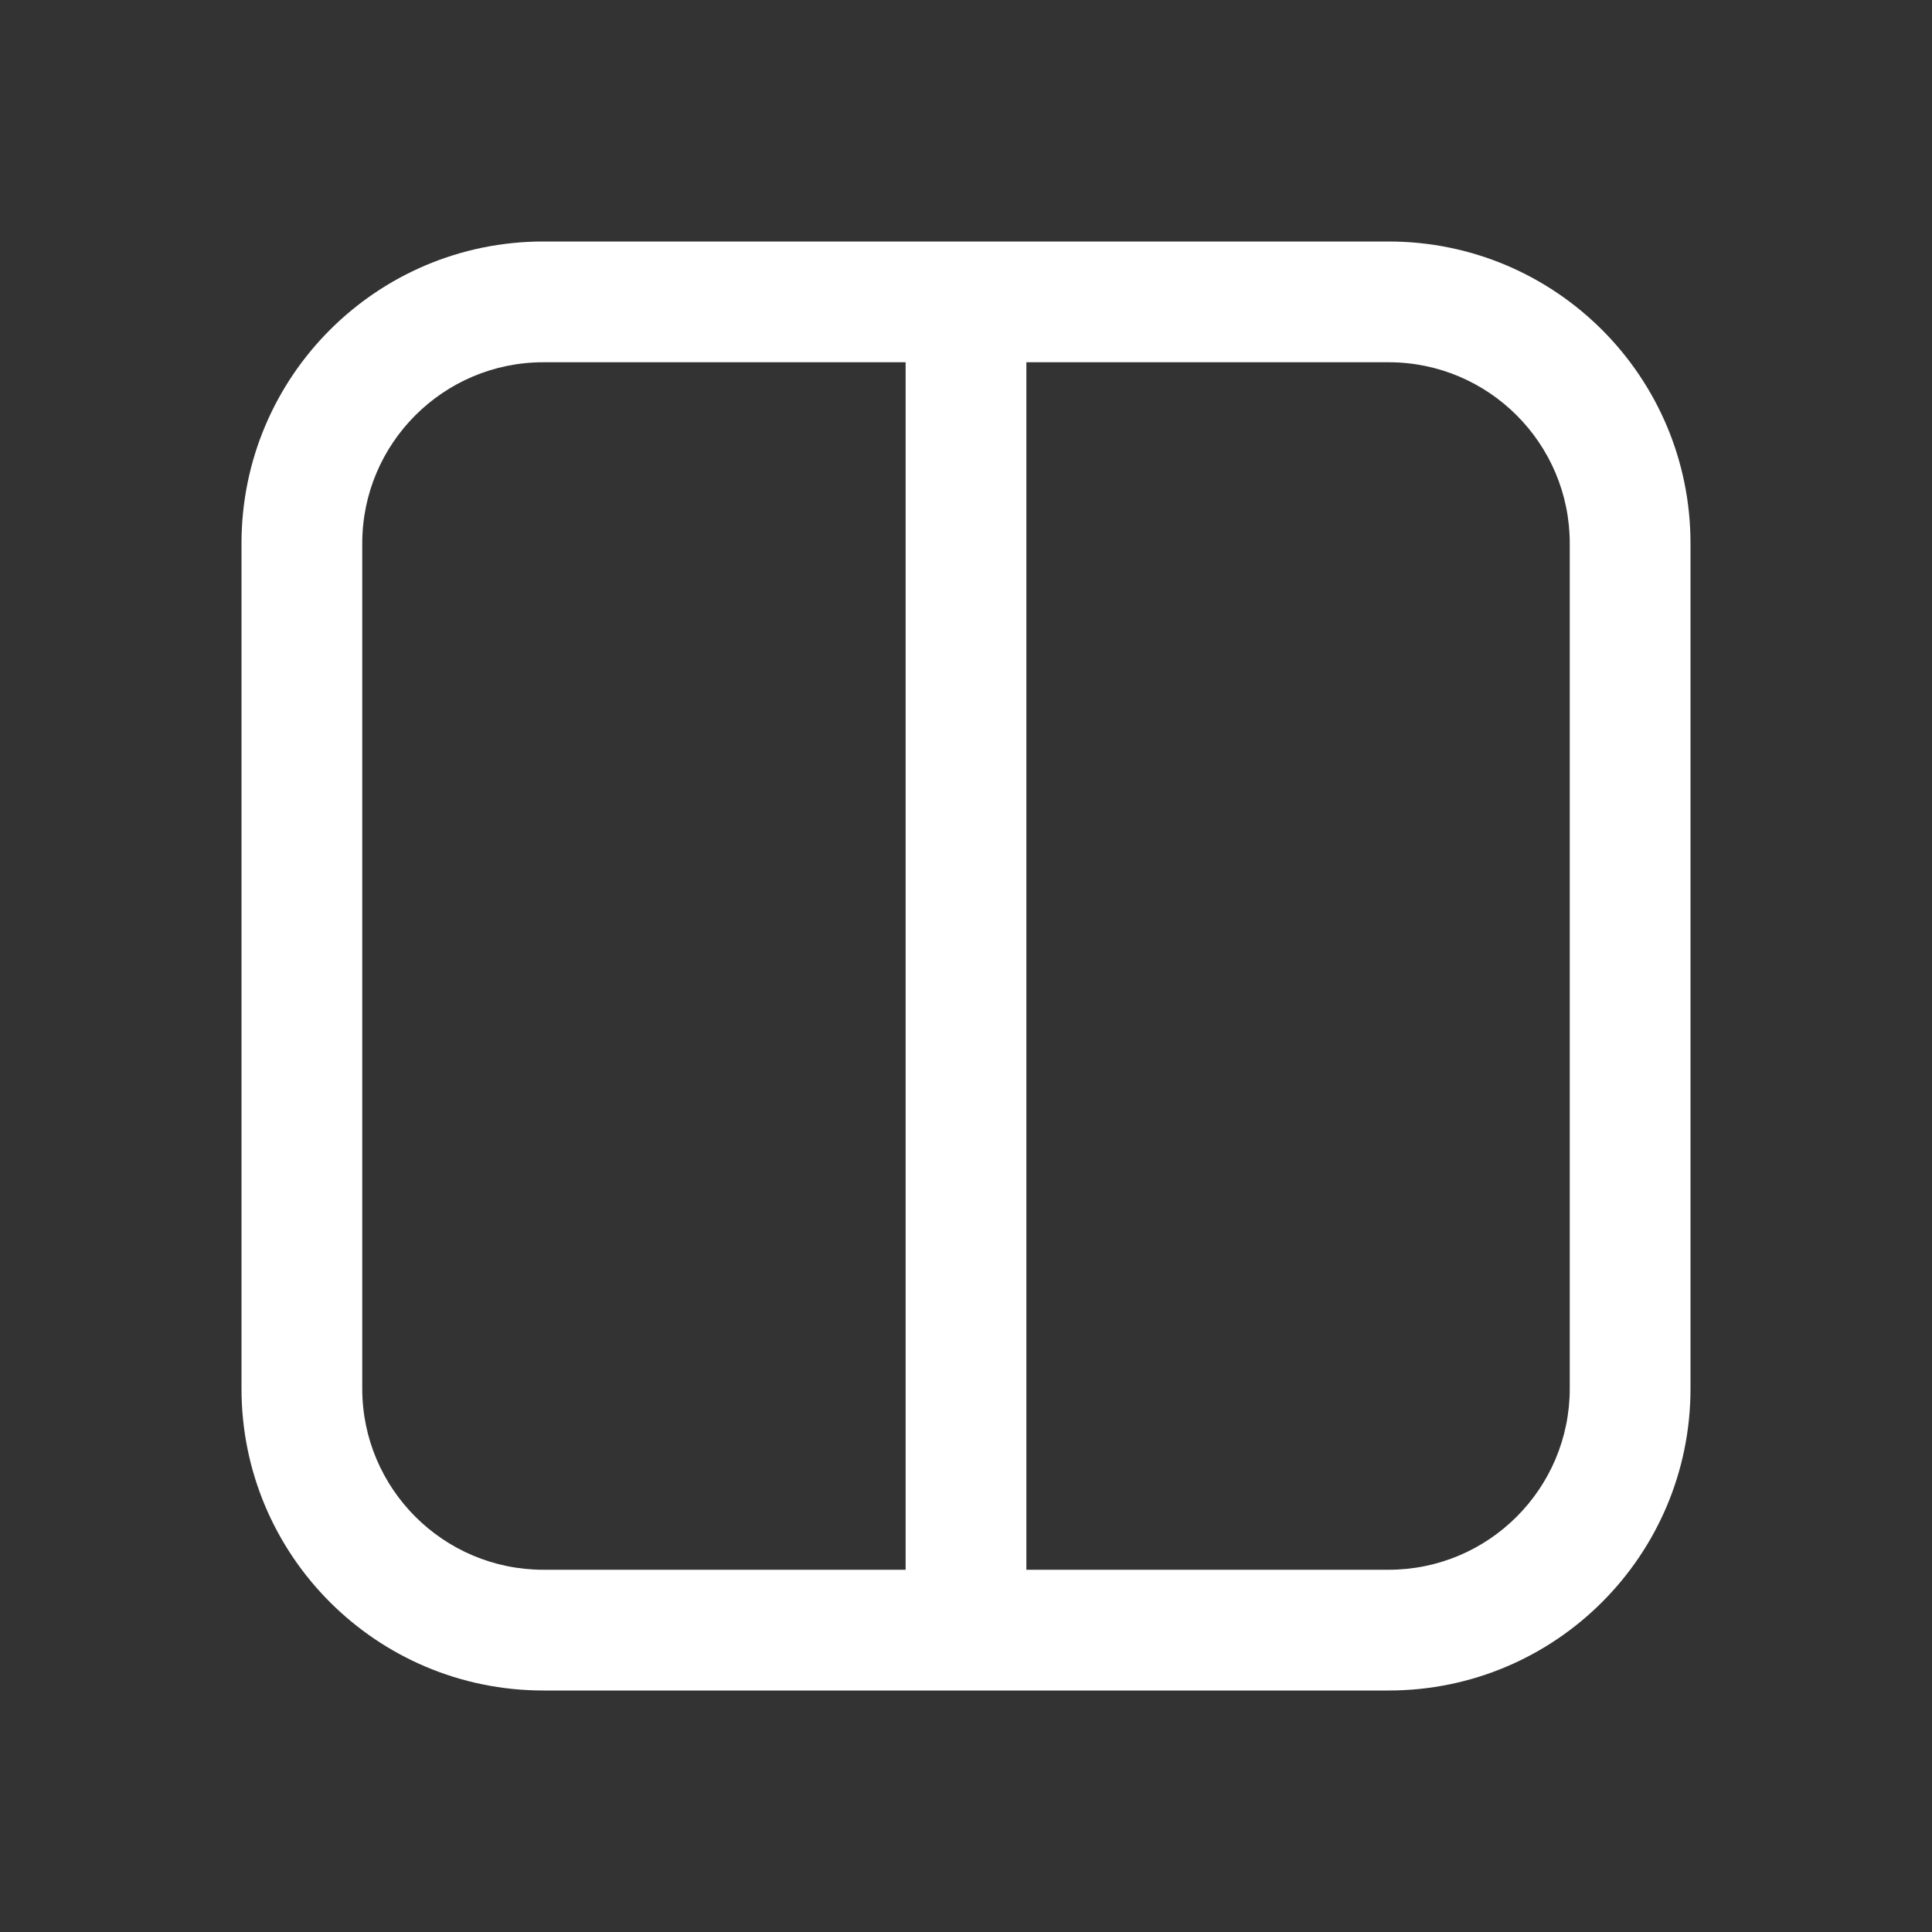 <svg width="16" height="16" viewBox="0 0 16 16" fill="none" xmlns="http://www.w3.org/2000/svg">
<rect x="0" y="0" width="16" height="16" fill="#333333" stroke="none"/>
<path d="M4.5 2C3.119 2 2 3.119 2 4.5V11.5C2 12.881 3.119 14 4.5 14H11.5C12.881 14 14 12.881 14 11.5V4.5C14 3.119 12.881 2 11.5 2H4.5ZM3 4.5C3 3.672 3.672 3 4.5 3H7.5V13H4.5C3.672 13 3 12.328 3 11.5V4.5ZM8.5 13V3H11.5C12.328 3 13 3.672 13 4.5V11.5C13 12.328 12.328 13 11.5 13H8.5Z" fill="#ffffff"/>
</svg>

